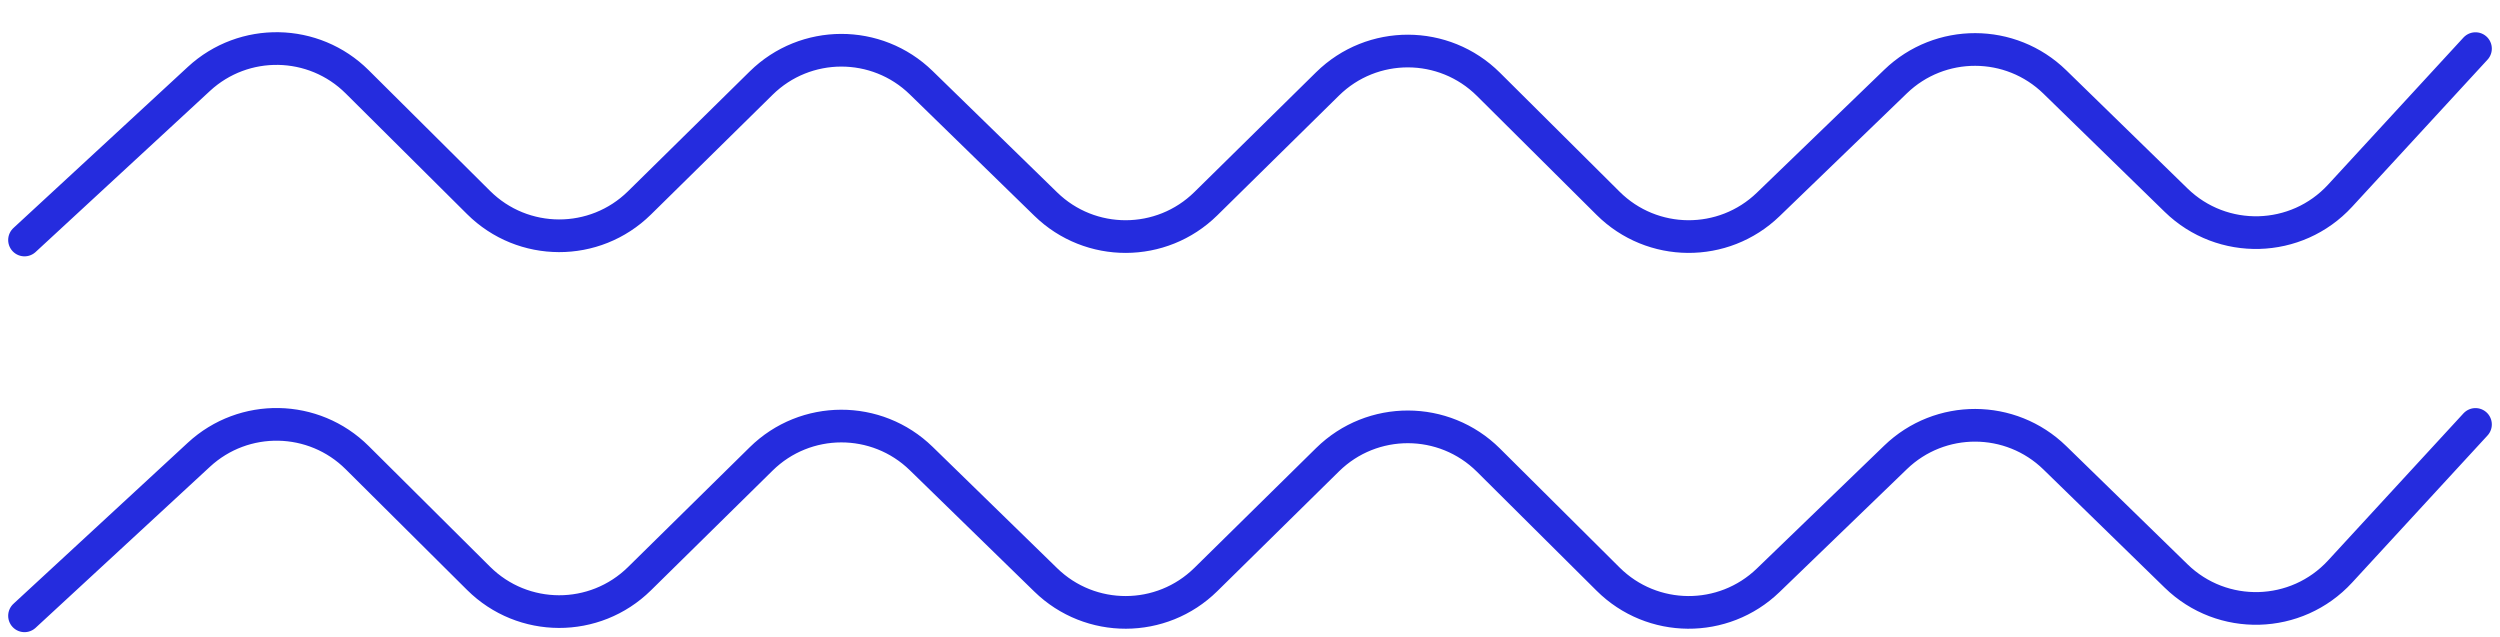 <svg width="306" height="78" viewBox="0 0 306 78" fill="none" xmlns="http://www.w3.org/2000/svg">
<path d="M3 29.377L24.348 9.657C29.858 4.568 38.4 4.725 43.718 10.014L58.576 24.787C64.018 30.198 72.8 30.22 78.269 24.837L93.165 10.173C98.595 4.828 107.302 4.807 112.758 10.125L128.002 24.982C133.458 30.3 142.165 30.278 147.595 24.933L162.491 10.27C167.96 4.887 176.742 4.909 182.184 10.319L196.831 24.884C202.234 30.256 210.941 30.321 216.424 25.03L232.016 9.982C237.46 4.729 246.092 4.75 251.51 10.03L266.355 24.499C272.004 30.005 281.085 29.759 286.427 23.955L303 5.951" stroke="#252CDE" stroke-width="4" stroke-linecap="round"/>
<path d="M3 75.376L24.348 55.657C29.858 50.568 38.4 50.725 43.718 56.014L58.576 70.787C64.018 76.198 72.8 76.22 78.269 70.837L93.165 56.173C98.595 50.828 107.302 50.807 112.758 56.125L128.002 70.982C133.458 76.3 142.165 76.278 147.595 70.933L162.491 56.27C167.96 50.887 176.742 50.909 182.184 56.319L196.831 70.884C202.234 76.256 210.941 76.321 216.424 71.03L232.016 55.982C237.46 50.729 246.092 50.75 251.51 56.03L266.355 70.499C272.004 76.005 281.085 75.759 286.427 69.955L303 51.95" stroke="#252CDE" stroke-width="4" stroke-linecap="round"/>
</svg>

